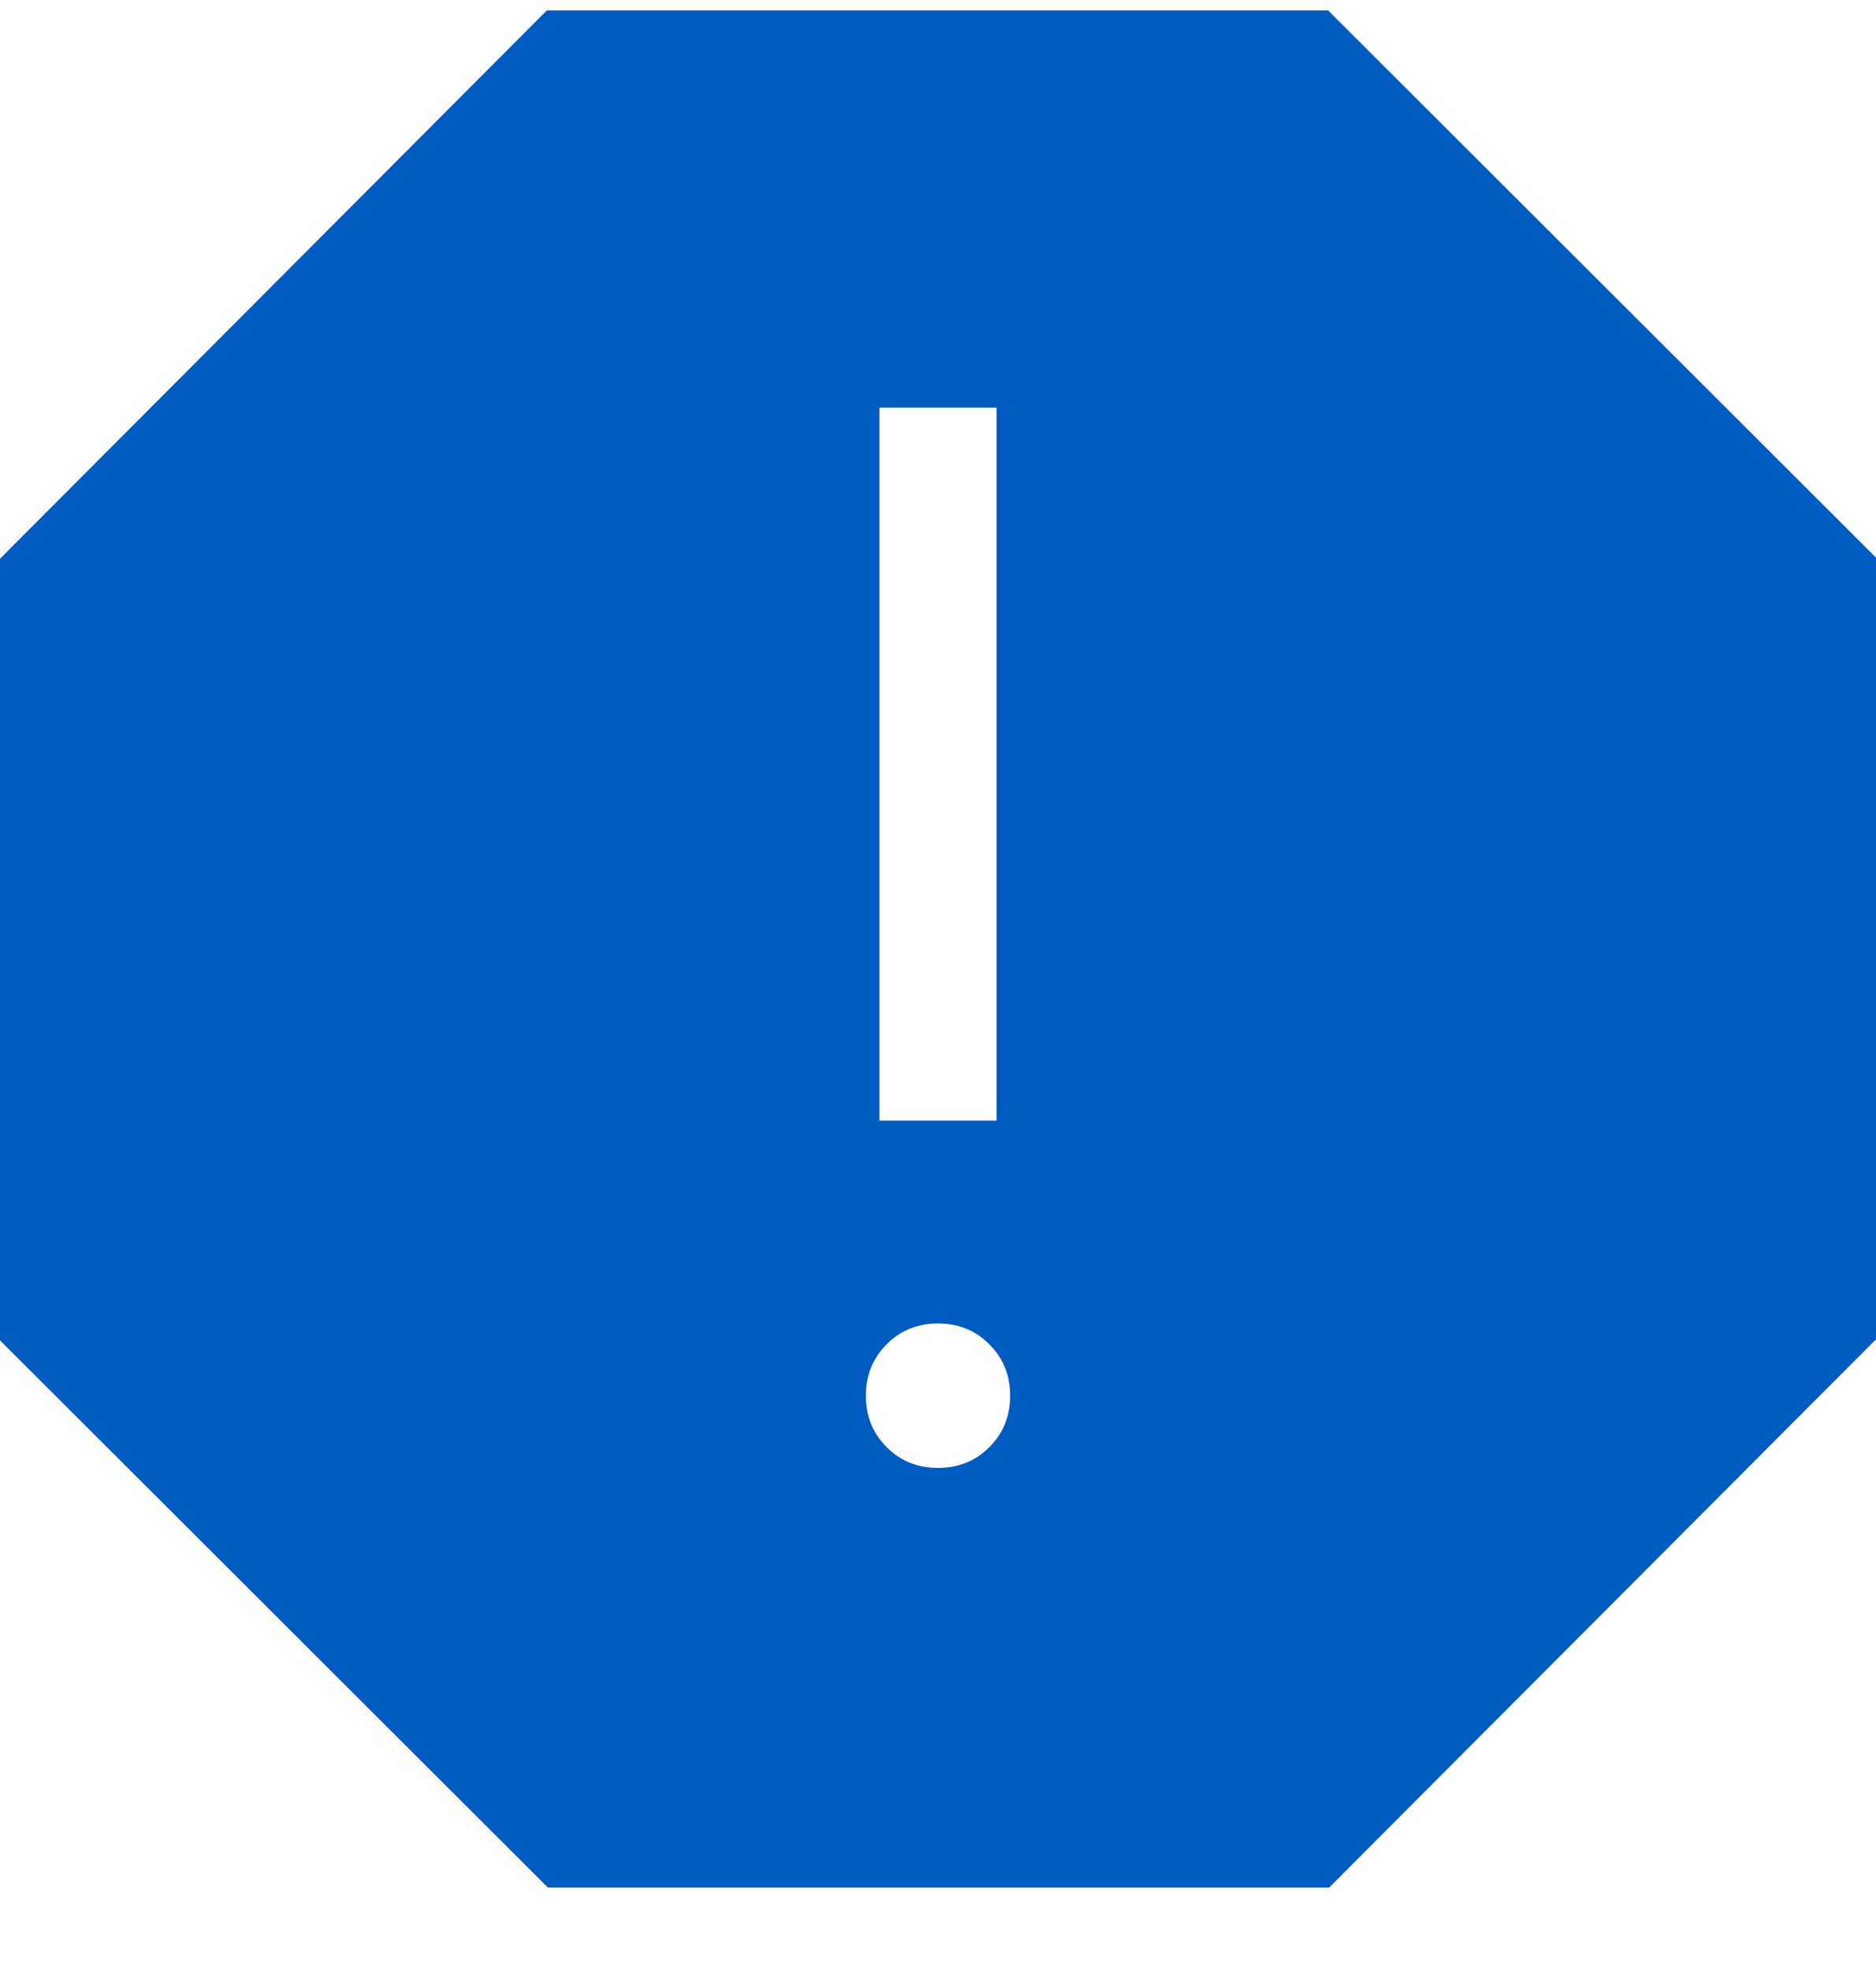 <svg width="20" height="21" viewBox="0 0 20 21" fill="none" xmlns="http://www.w3.org/2000/svg">
<path d="M10 15.64C10.218 15.64 10.401 15.566 10.547 15.419C10.695 15.271 10.769 15.089 10.769 14.871C10.769 14.653 10.695 14.47 10.547 14.323C10.401 14.175 10.218 14.101 10 14.101C9.782 14.101 9.599 14.175 9.453 14.323C9.305 14.47 9.231 14.653 9.231 14.871C9.231 15.089 9.305 15.271 9.453 15.419C9.599 15.566 9.782 15.64 10 15.64ZM9.375 11.939H10.625V4.343H9.375V11.939ZM5.841 20.111L0 14.281V5.953L5.83 0.111H14.159L20 5.941V14.27L14.17 20.111H5.841Z" fill="#005BC1"/>
</svg>
